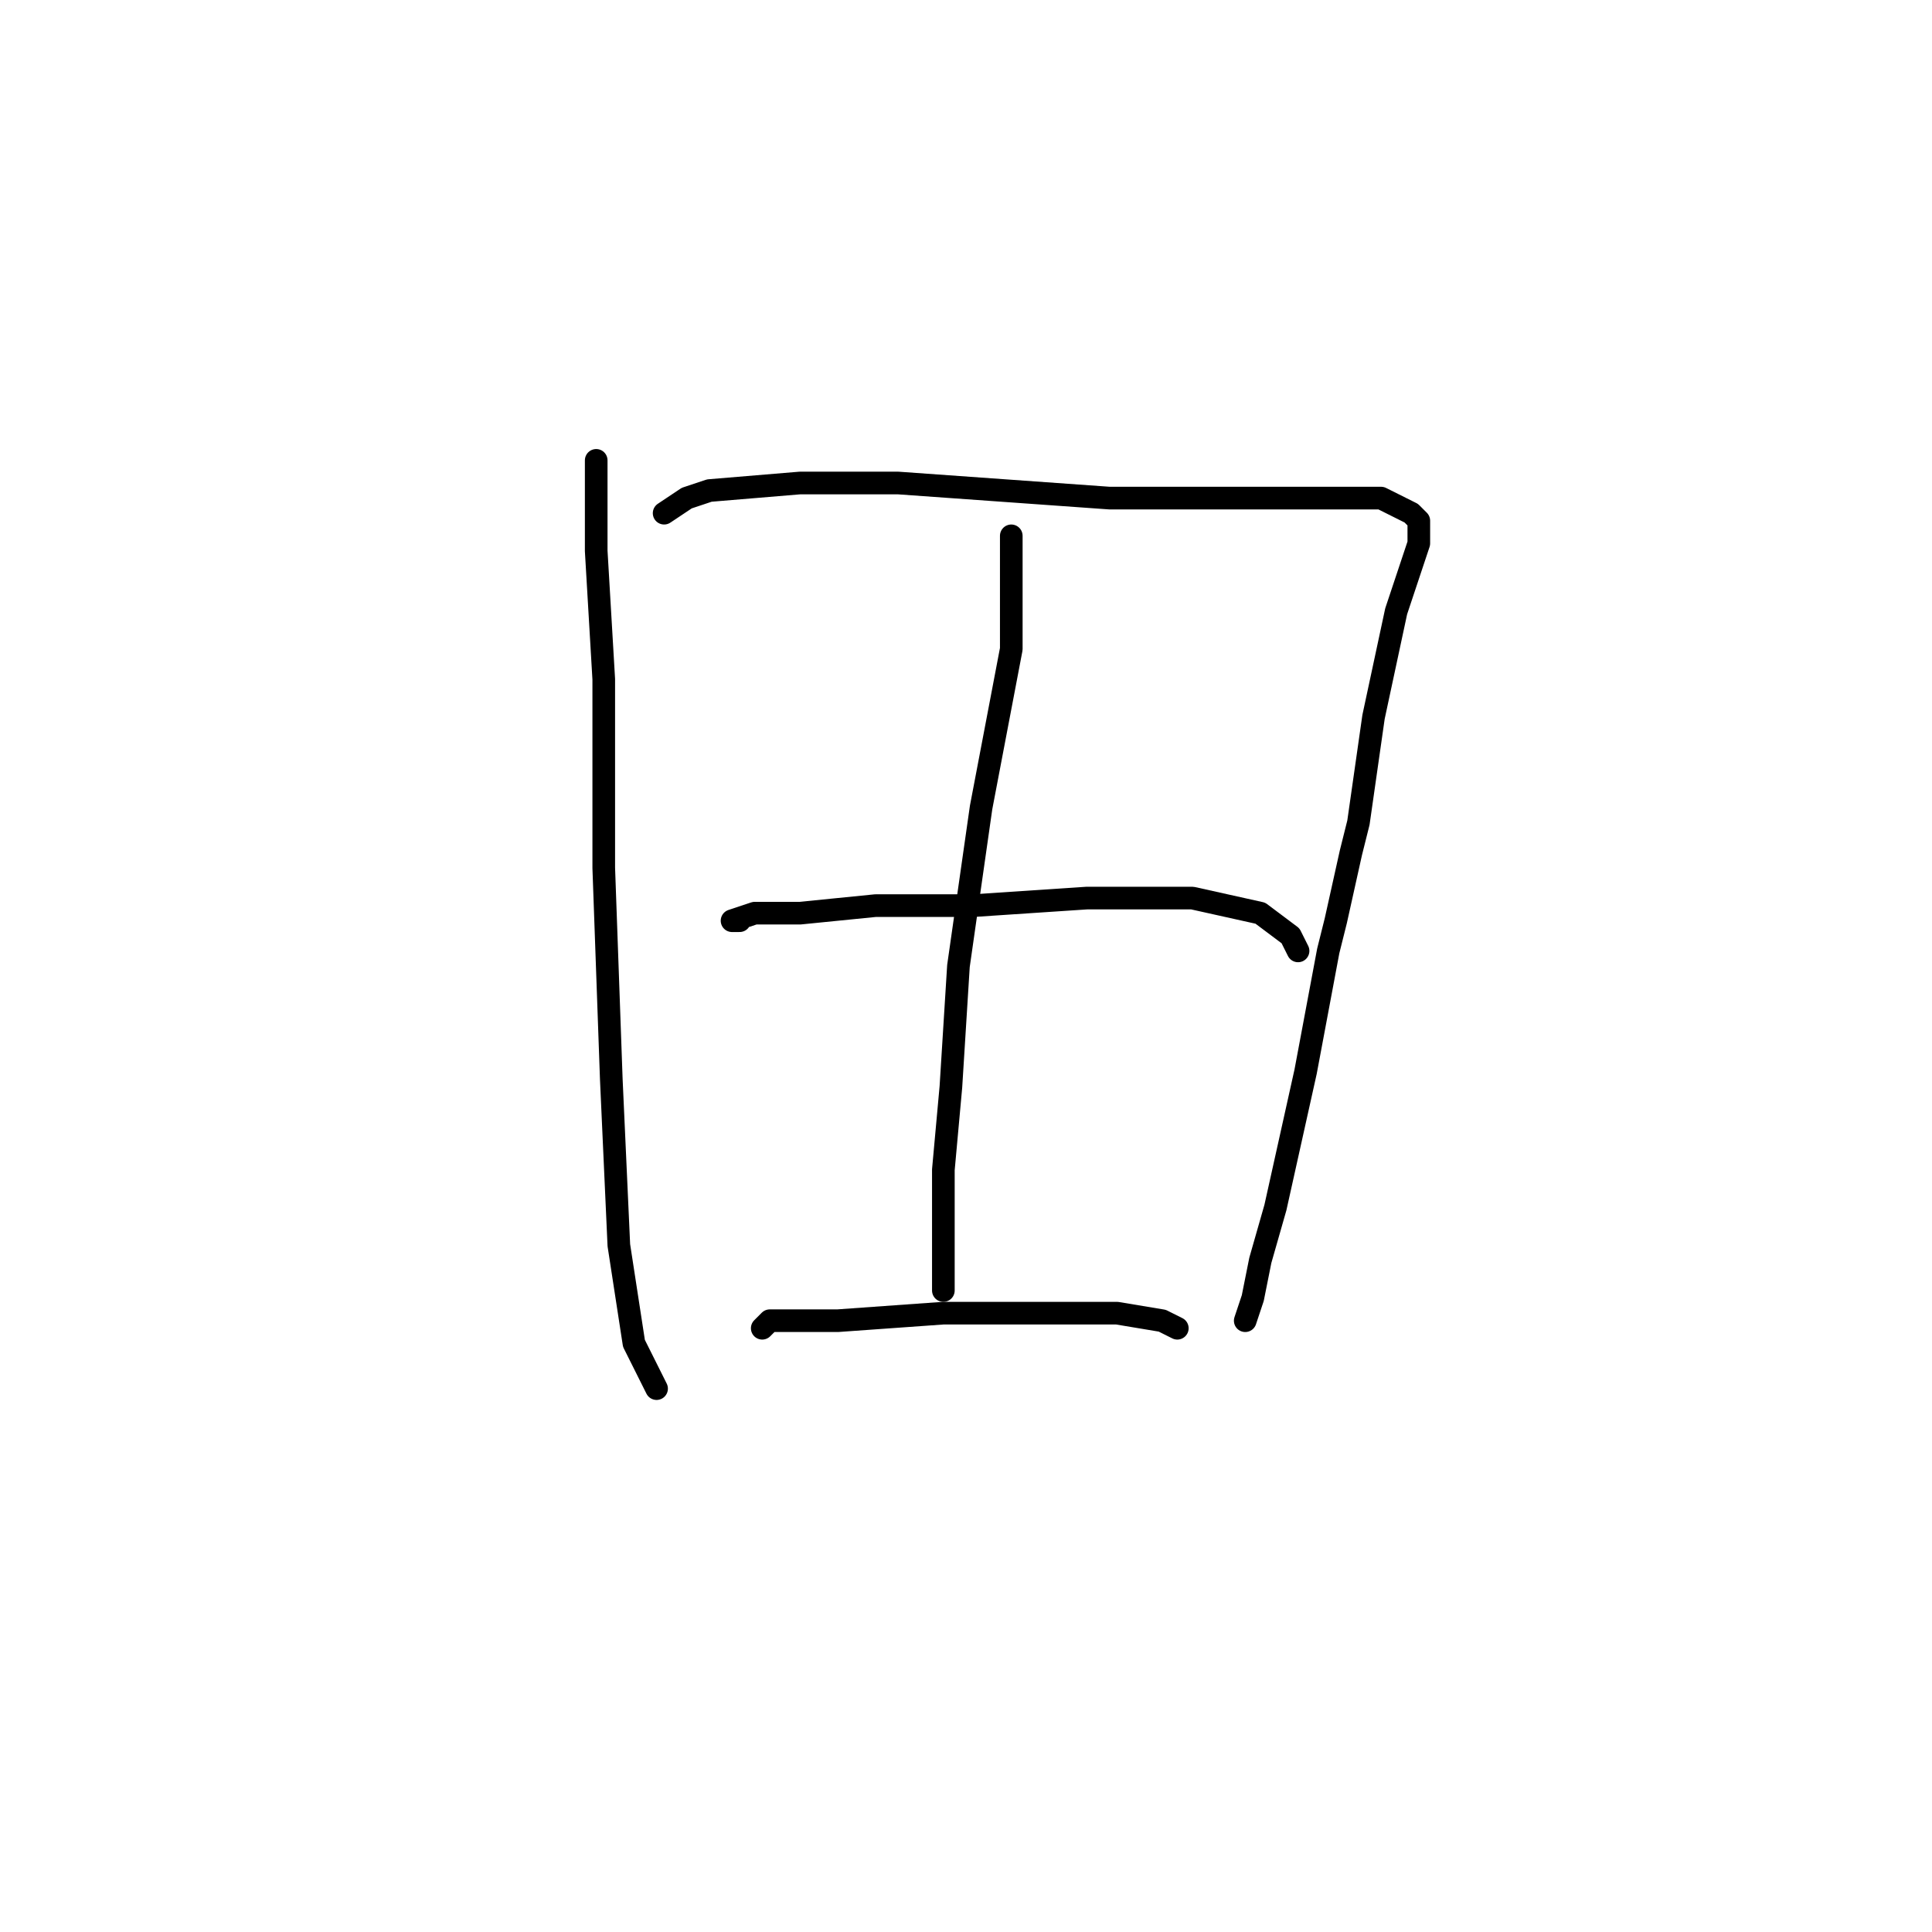 <?xml version="1.0" standalone="no"?>
    <svg width="256" height="256" xmlns="http://www.w3.org/2000/svg" version="1.1">
    <polyline stroke="black" stroke-width="3" stroke-linecap="round" fill="transparent" stroke-linejoin="round" points="79 62 79 61 79 64 79 69 79 73 80 90 80 115 81 143 82 165 84 178 87 184 87 184 " />
        <polyline stroke="black" stroke-width="3" stroke-linecap="round" fill="transparent" stroke-linejoin="round" points="88 68 91 66 94 65 106 64 119 64 133 65 147 66 162 66 175 66 181 66 183 66 187 68 188 69 188 70 188 71 188 72 187 75 185 81 182 95 180 109 179 113 177 122 176 126 173 142 171 151 169 160 167 167 166 172 165 175 165 175 " />
        <polyline stroke="black" stroke-width="3" stroke-linecap="round" fill="transparent" stroke-linejoin="round" points="98 122 97 122 100 121 106 121 116 120 129 120 144 119 158 119 167 121 171 124 172 126 172 126 " />
        <polyline stroke="black" stroke-width="3" stroke-linecap="round" fill="transparent" stroke-linejoin="round" points="101 176 102 175 111 175 125 174 139 174 148 174 154 175 156 176 156 176 " />
        <polyline stroke="black" stroke-width="3" stroke-linecap="round" fill="transparent" stroke-linejoin="round" points="134 73 134 72 134 71 134 74 134 81 134 86 130 107 127 128 126 144 125 155 125 163 125 169 125 171 125 171 " />
        </svg>